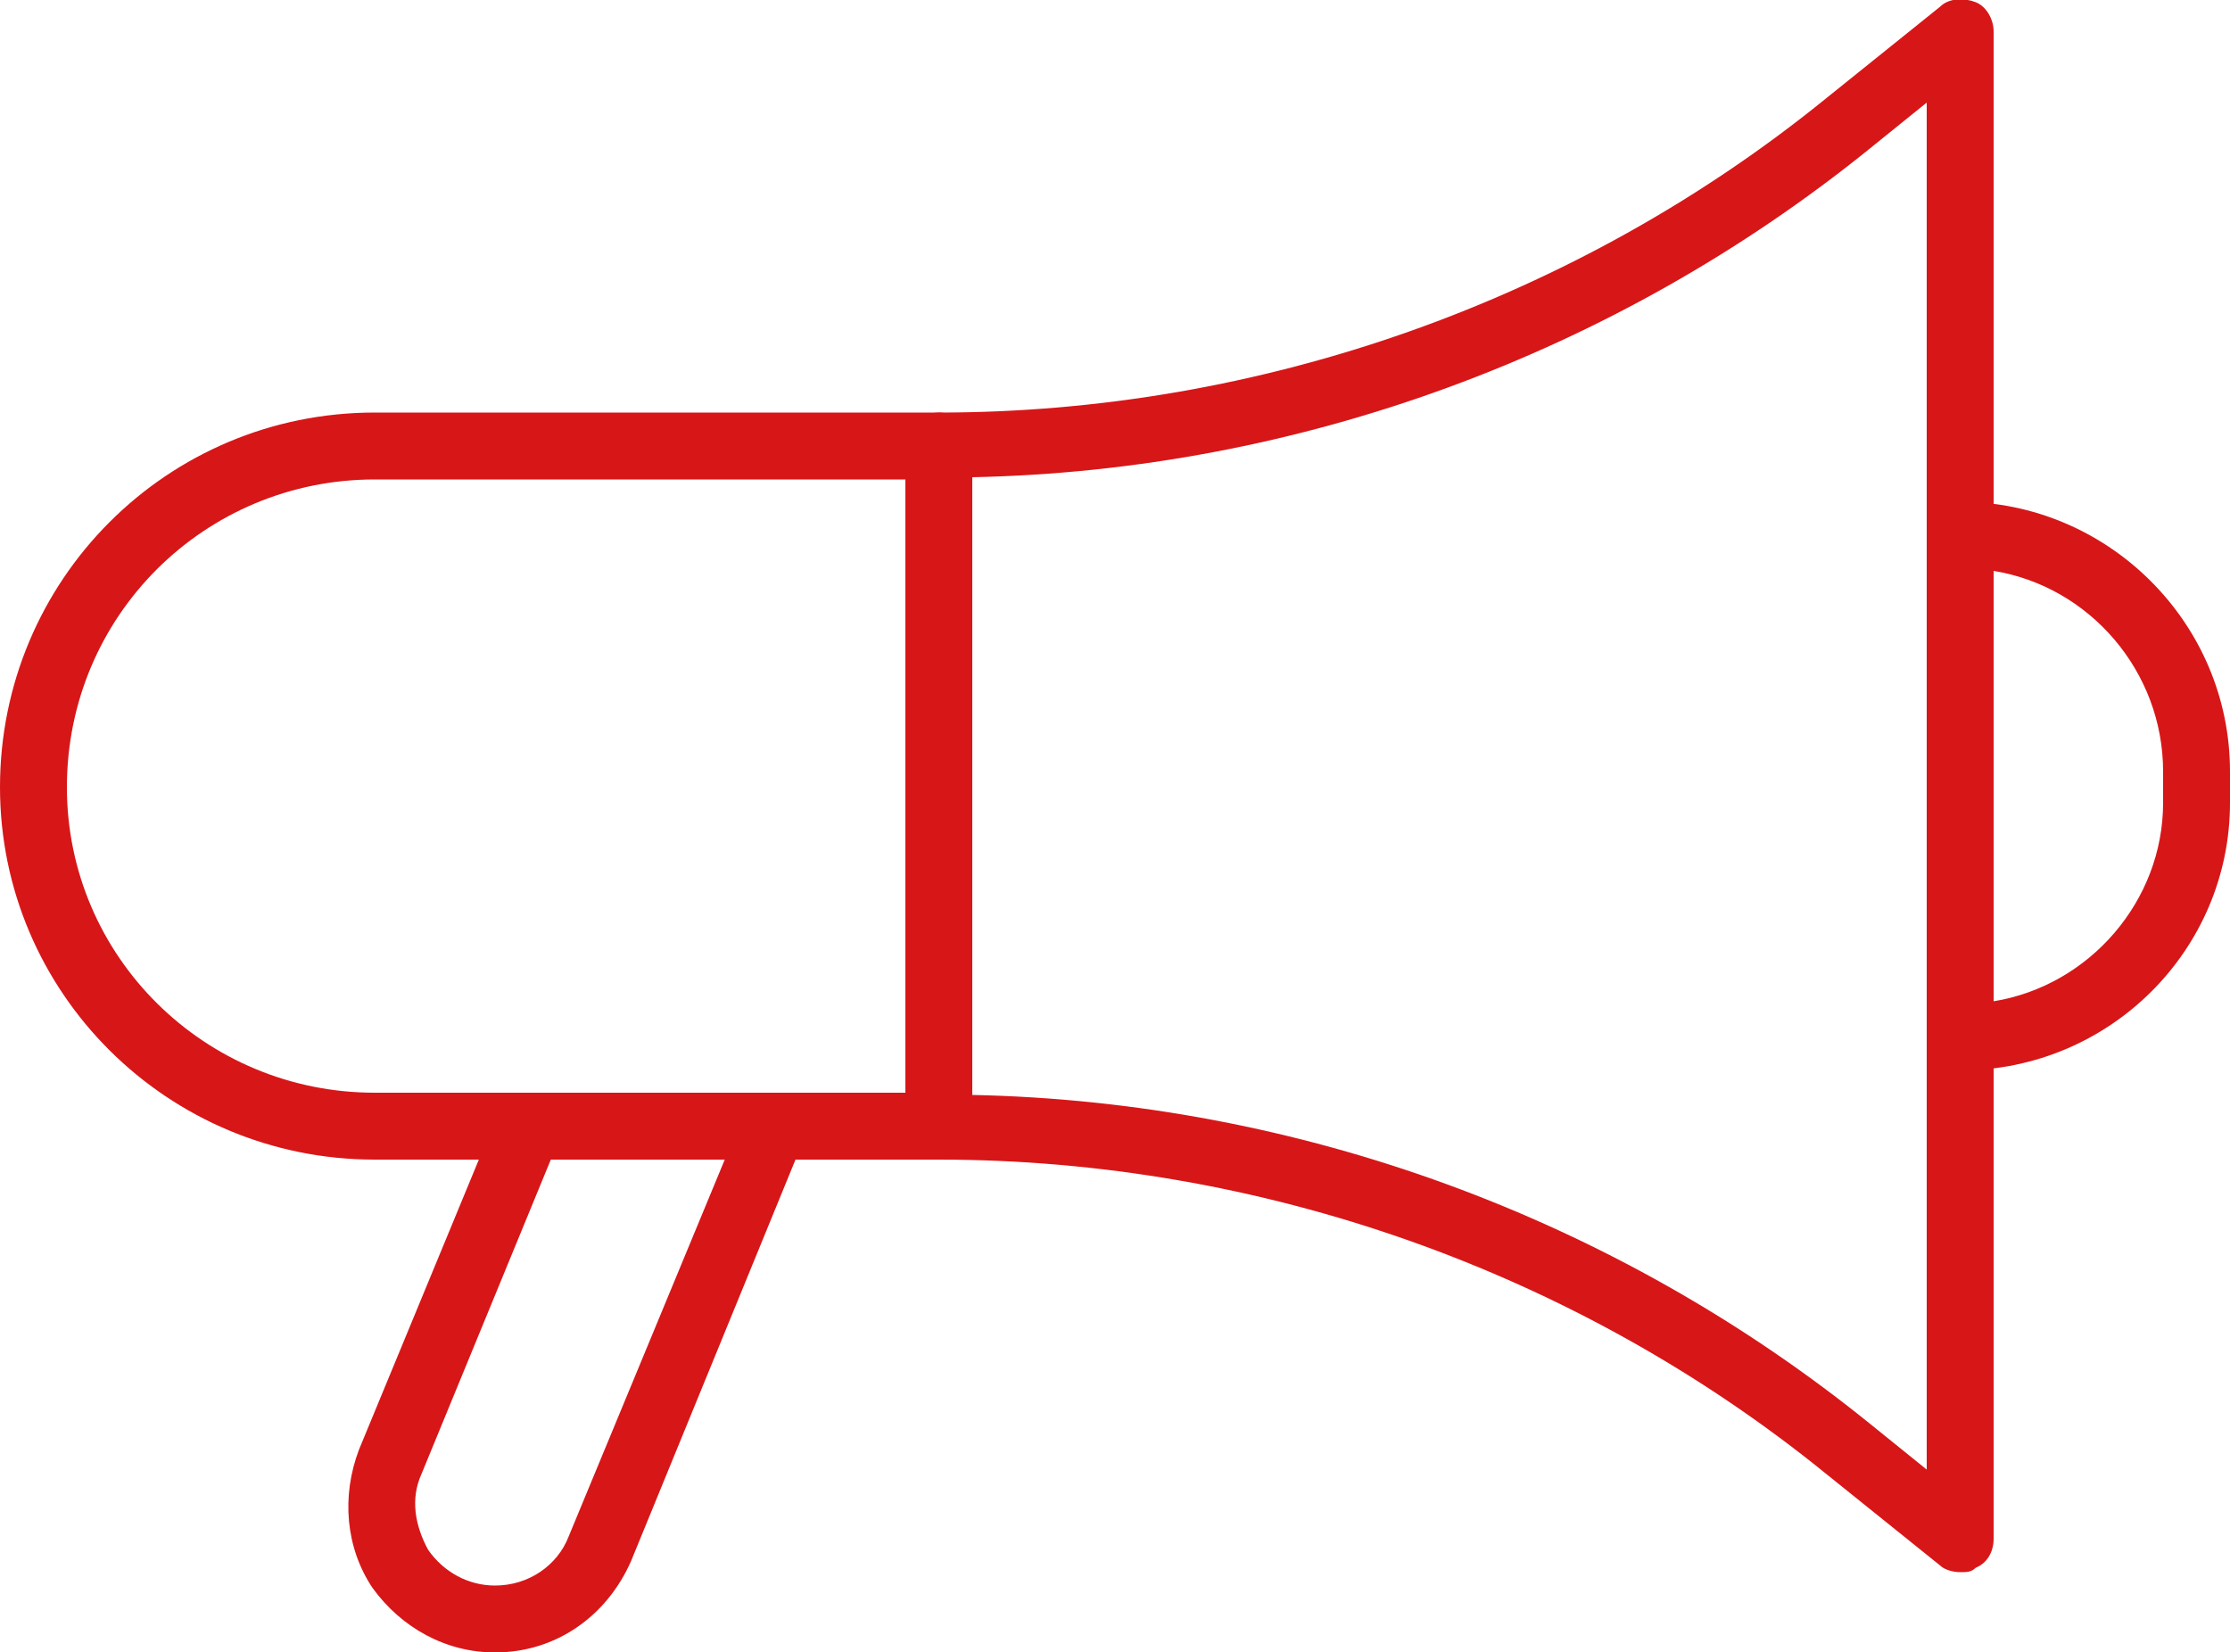 <svg version="1.1" id="レイヤー_1" xmlns="http://www.w3.org/2000/svg" x="0" y="0" width="100" height="74.1" xml:space="preserve"><style>.st0{fill:#d71618}</style><path class="st0" d="M42.1 52H16.8C7.5 52 0 44.5 0 35.3 0 26 7.5 18.5 16.8 18.5h25.3c.8 0 1.5.7 1.5 1.5v30.6c0 .8-.7 1.4-1.5 1.4zM16.8 21.5C9.2 21.5 3 27.6 3 35.3 3 42.9 9.2 49 16.8 49h23.8V21.5H16.8z"/><path class="st0" d="M87.9 70.5c-.3 0-.7-.1-.9-.3l-5.1-4.1C70.7 57 56.5 52 42.1 52c-.8 0-1.5-.7-1.5-1.5V20c0-.8.7-1.5 1.5-1.5 14.4 0 28.6-5 39.8-14.1L87 .3c.4-.4 1.1-.4 1.6-.2s.8.8.8 1.3V69c0 .6-.3 1.1-.8 1.3-.2.2-.4.2-.7.2zM43.6 49.1c14.6.3 28.8 5.5 40.2 14.7l2.6 2.1V4.6l-2.6 2.1c-11.4 9.2-25.6 14.4-40.2 14.7v27.7zM22.2 74.1c-2.2 0-4.2-1.1-5.5-2.9-1.2-1.8-1.4-4.1-.6-6.2l6.2-15c.2-.6.8-.9 1.4-.9h11c.5 0 1 .2 1.2.7.3.4.3.9.1 1.4L28.3 70c-1.1 2.5-3.4 4.1-6.1 4.1zM24.7 52l-5.8 14.1c-.5 1.1-.3 2.3.3 3.4.7 1 1.8 1.6 3 1.6 1.5 0 2.8-.9 3.3-2.2l7-16.9h-7.8z"/><path class="st0" d="M87.9 48c-.8 0-1.5-.7-1.5-1.5V24c0-.8.7-1.5 1.5-1.5 6.6 0 12.1 5.4 12.1 12.1V36c0 6.6-5.4 12-12.1 12zm1.5-22.4v19.3c4.3-.7 7.6-4.5 7.6-8.9v-1.4c0-4.5-3.3-8.3-7.6-9z"/></svg>